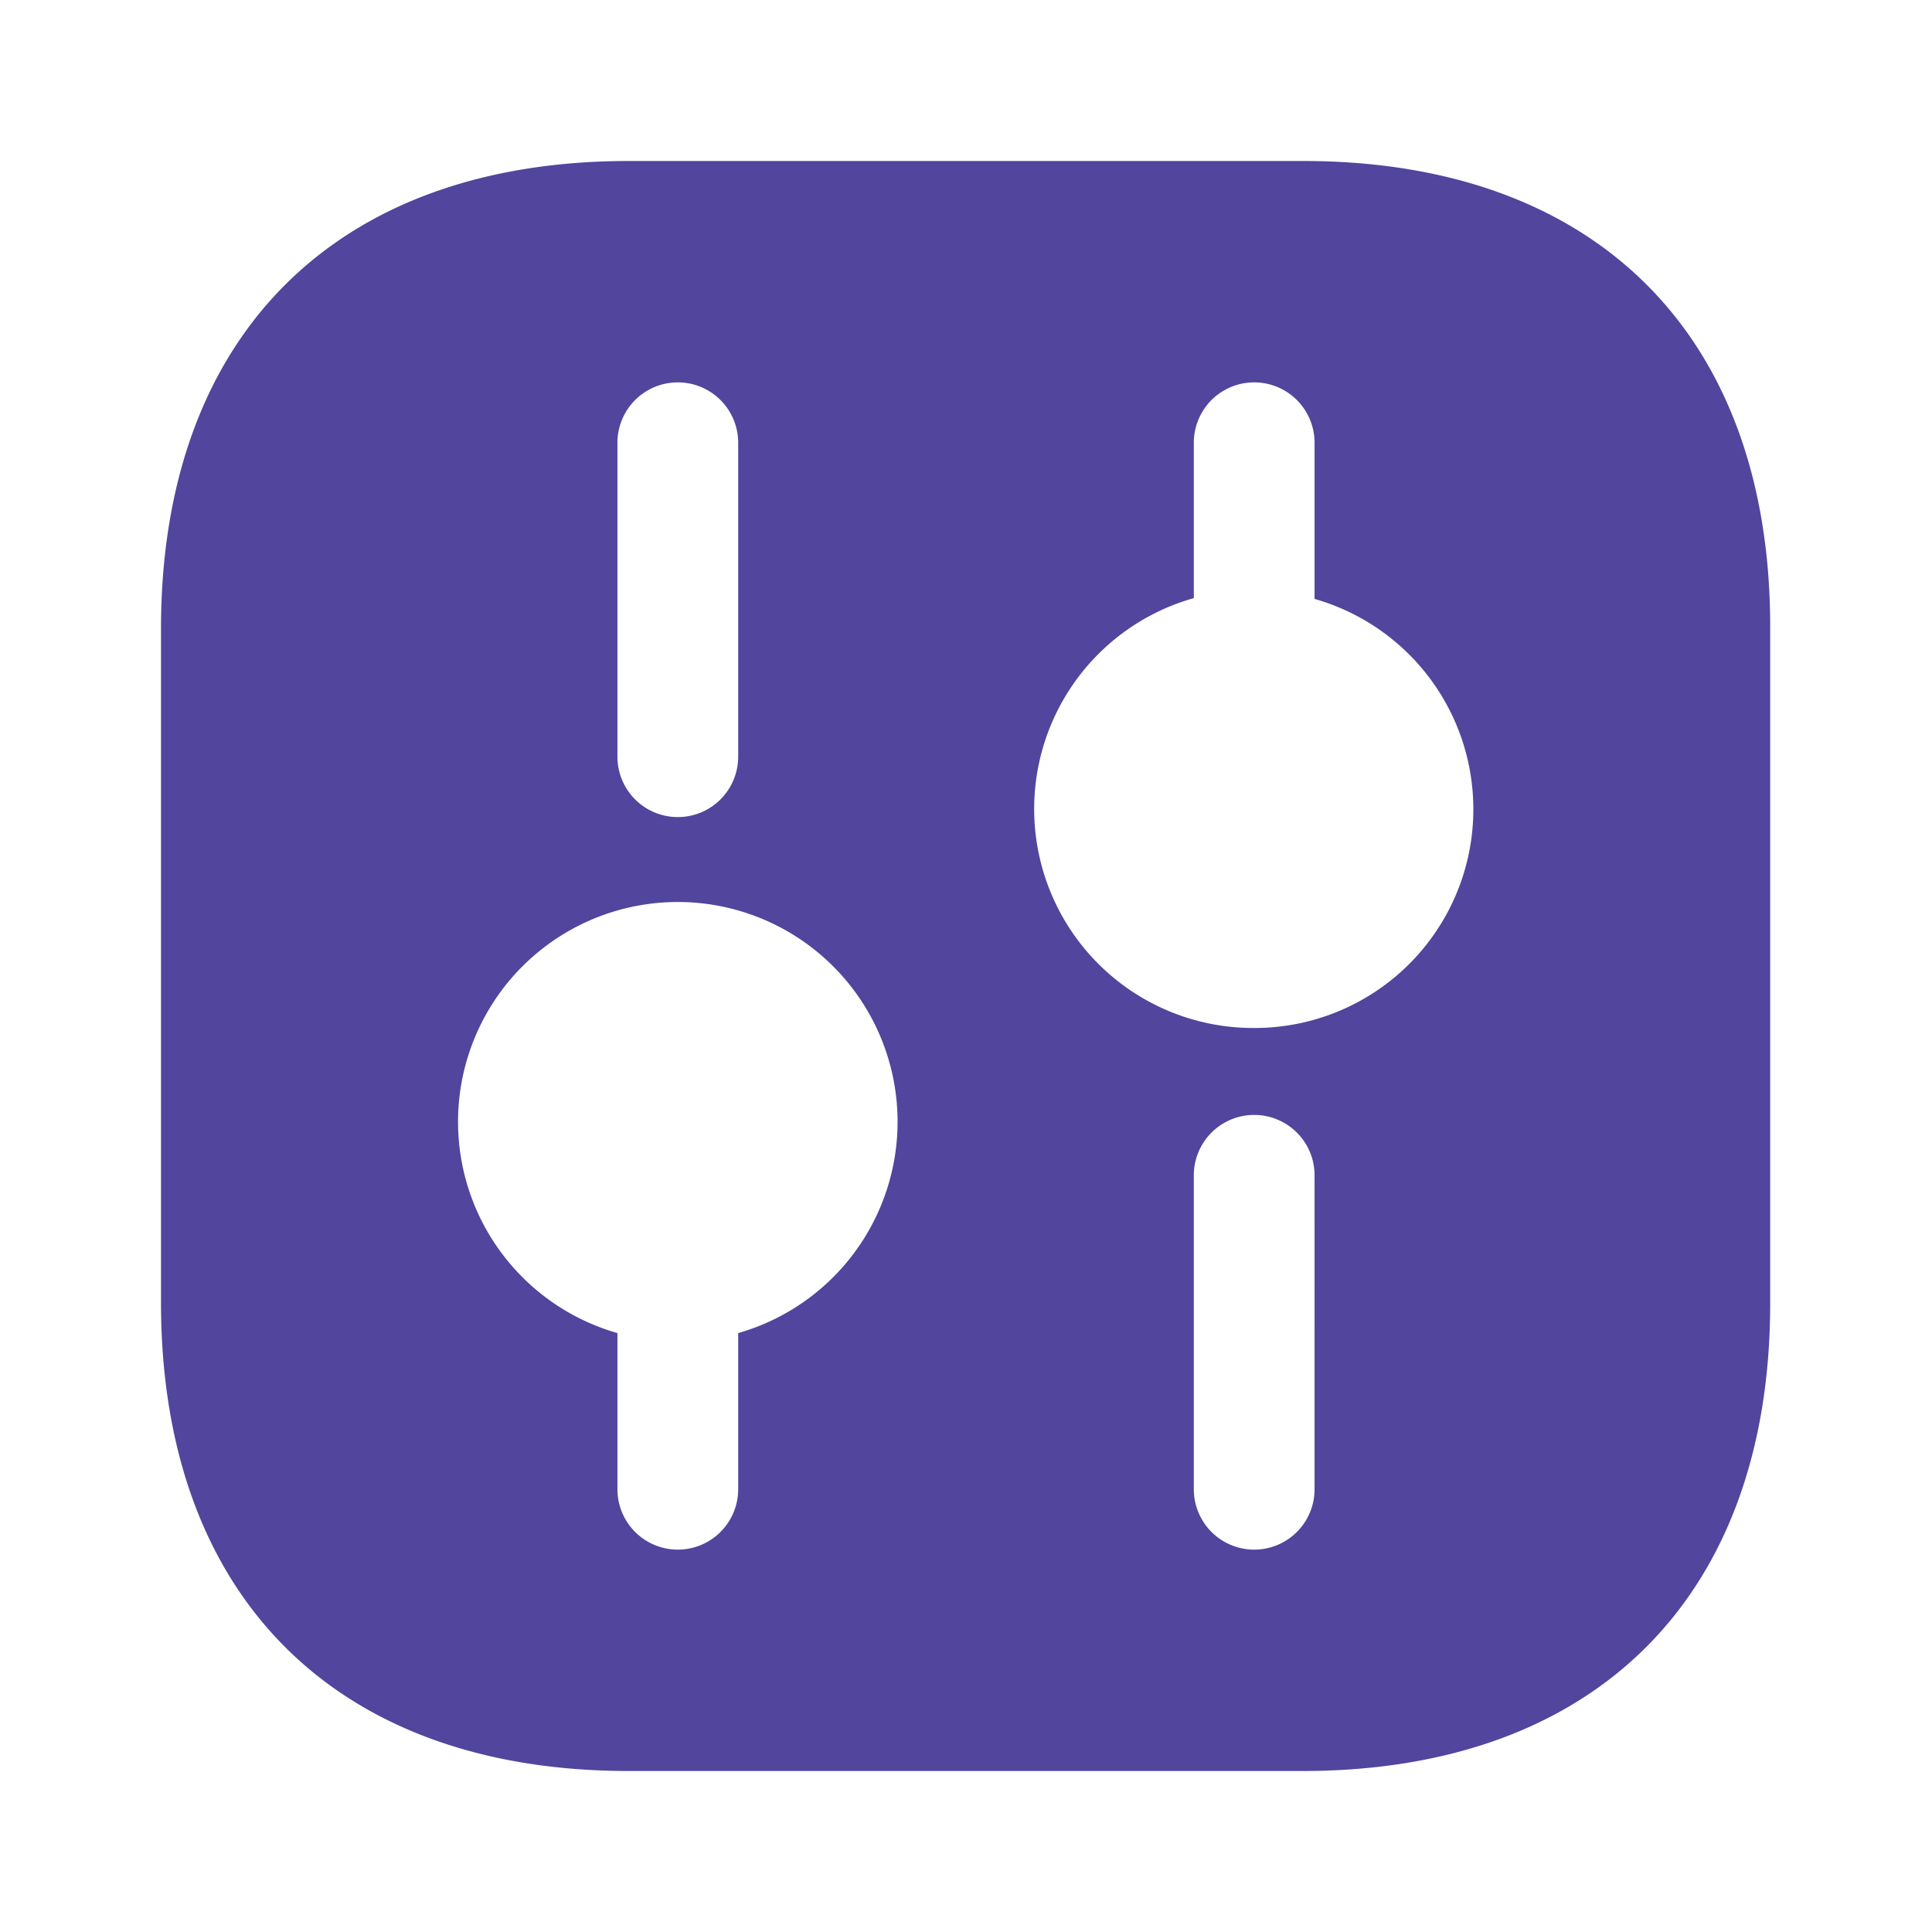 <svg xmlns="http://www.w3.org/2000/svg" width="24" height="24" viewBox="0 0 24 24">
  <g id="vuesax_bold_setting-3" data-name="vuesax/bold/setting-3" transform="translate(-364 -190)">
    <g id="setting-3">
      <path id="Vector" d="M14.19,0H5.81C2.17,0,0,2.17,0,5.81v8.37C0,17.83,2.17,20,5.81,20h8.37c3.64,0,5.81-2.17,5.81-5.81V5.81C20,2.17,17.83,0,14.19,0ZM5.67,3.5a.75.75,0,0,1,1.5,0V7.4a.75.75,0,0,1-1.5,0Zm1.5,11.06V16.5a.75.75,0,0,1-1.5,0V14.56a2.73,2.73,0,1,1,1.5,0Zm7.16,1.94a.75.75,0,0,1-1.5,0V12.6a.75.75,0,0,1,1.5,0Zm-.75-5.73a2.721,2.721,0,0,1-.75-5.34V3.5a.75.75,0,1,1,1.5,0V5.44a2.717,2.717,0,0,1-.75,5.33Z" transform="translate(366 192)" fill="#51459e"/>
      <path id="Vector-2" data-name="Vector" d="M0,0H24V24H0Z" transform="translate(388 214) rotate(180)" fill="none" opacity="0"/>
    </g>
  </g>
</svg>

